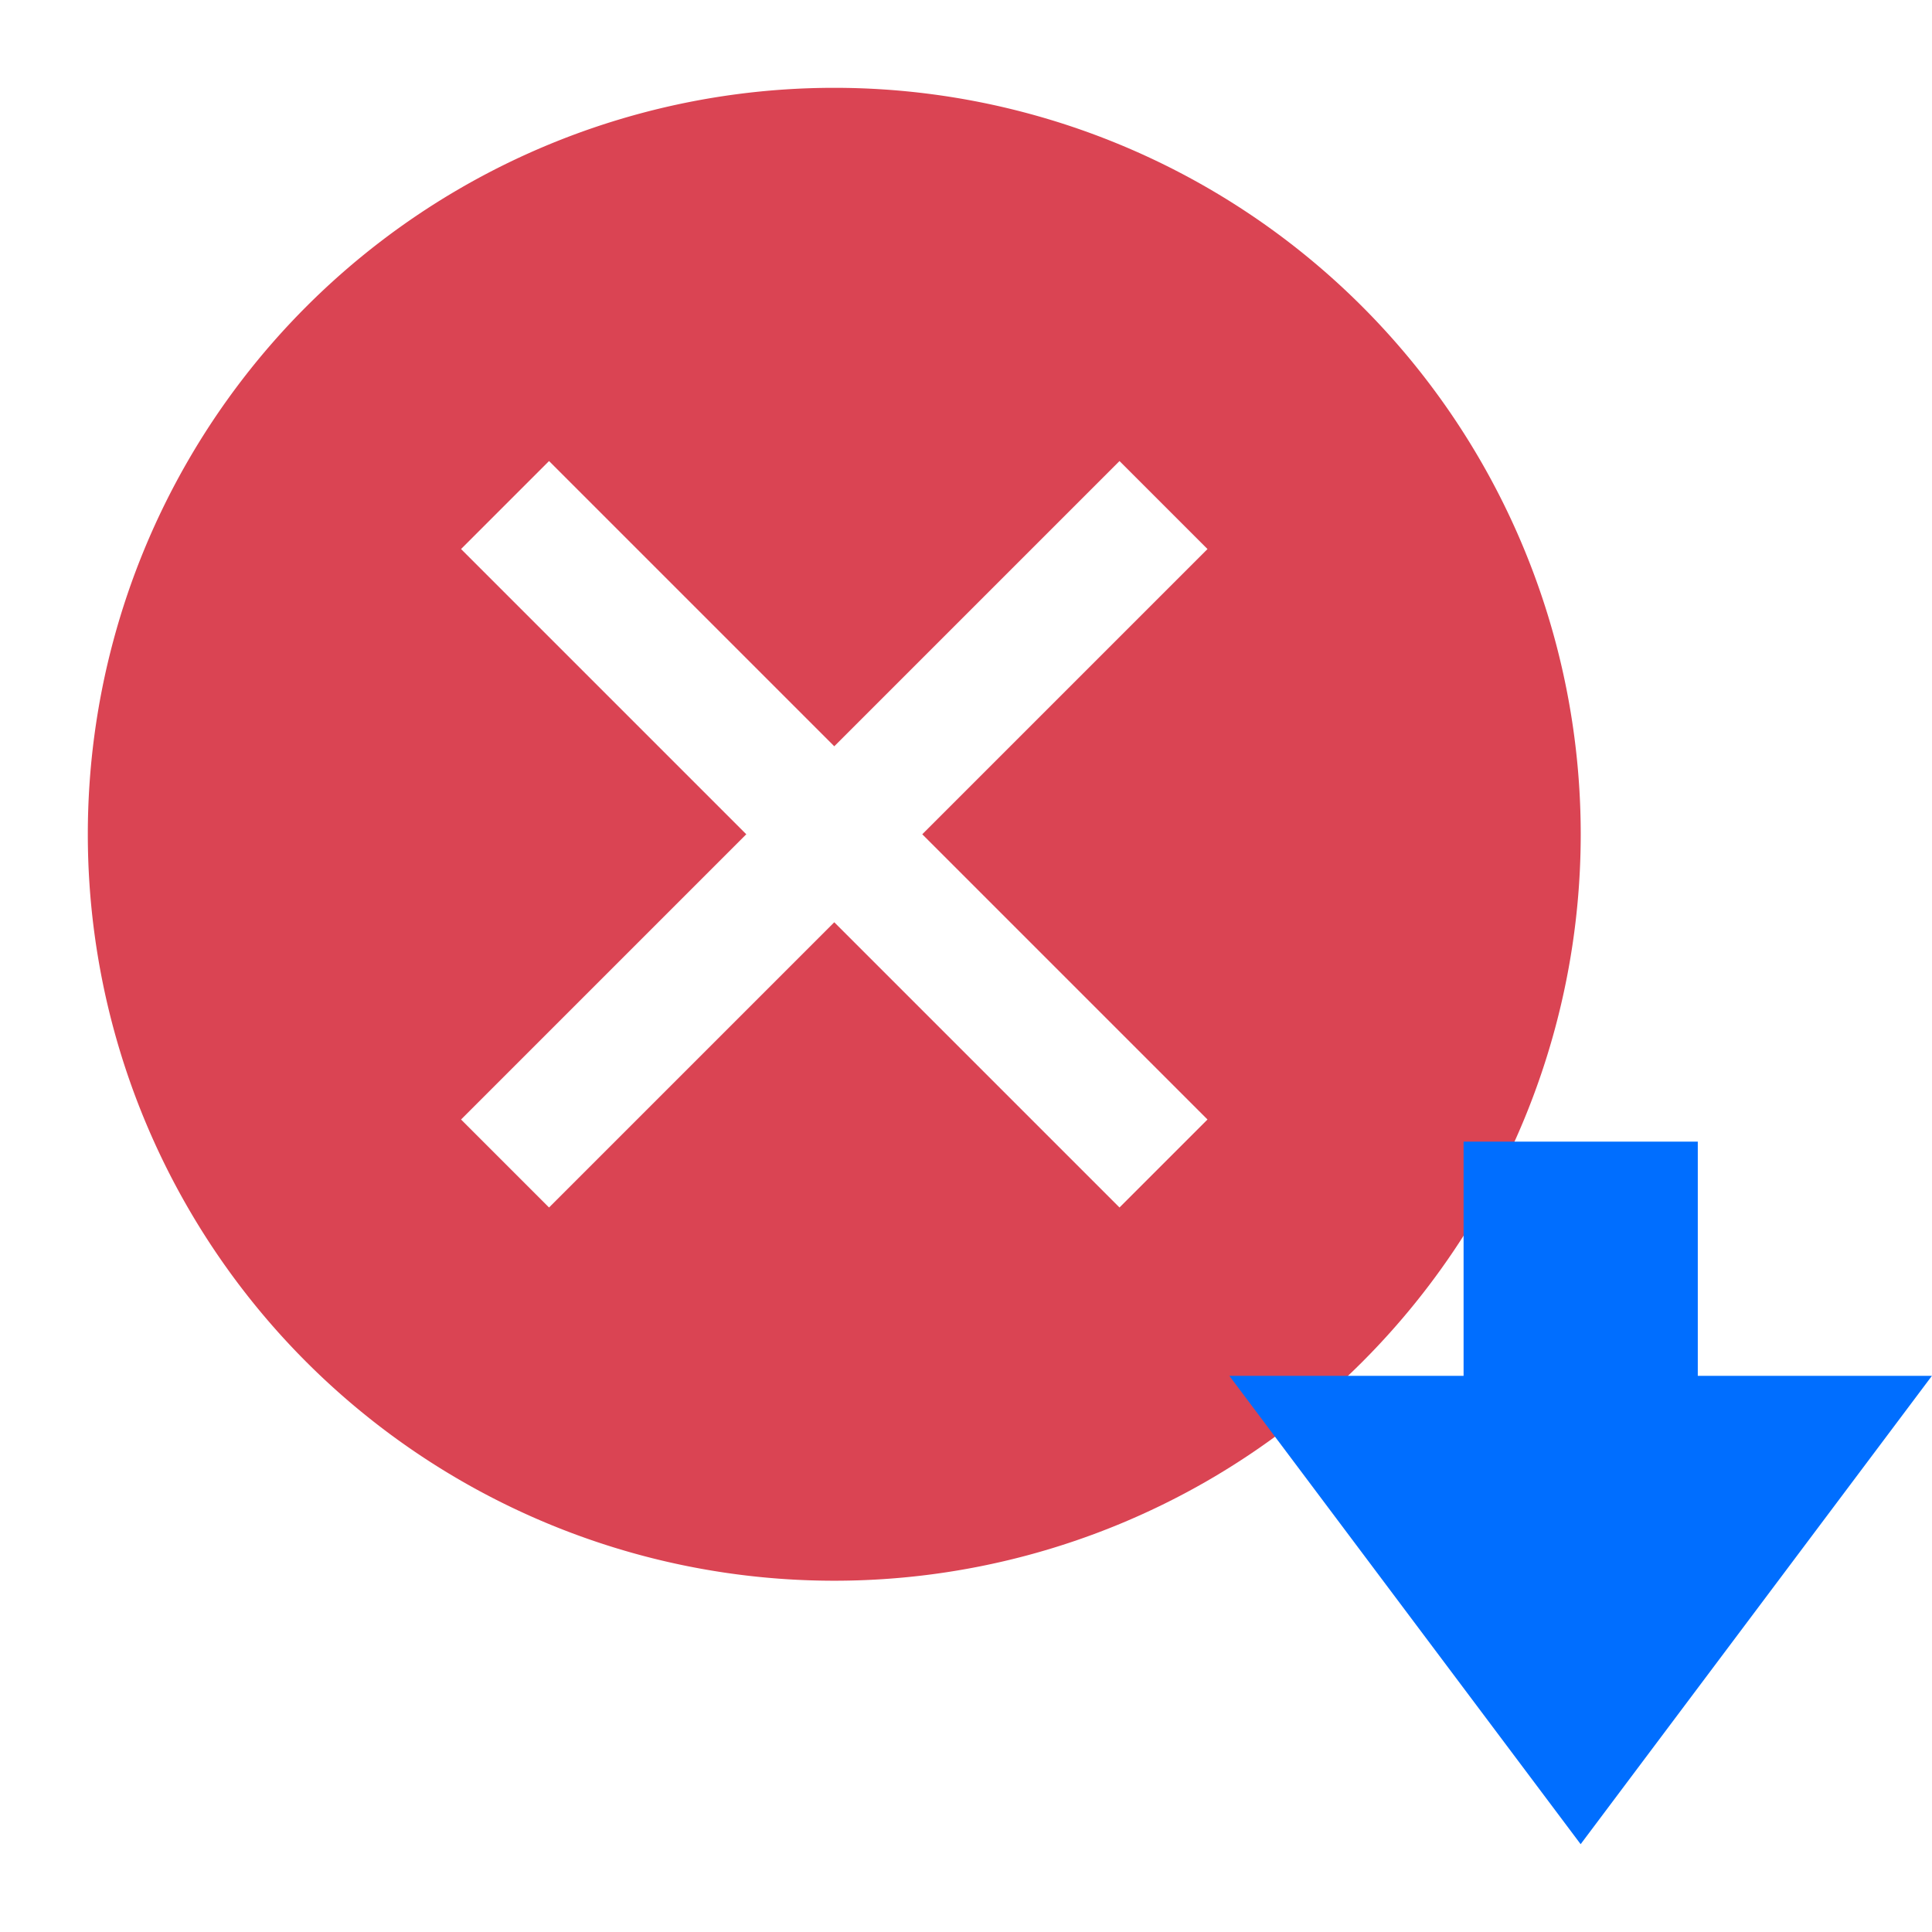 <?xml version="1.0" encoding="UTF-8"?>
<svg width="22" height="22" version="1.1" viewBox="0 0 22 22" xmlns="http://www.w3.org/2000/svg">
 <defs>
  <style type="text/css">.ColorScheme-Text {
        color:#eff0f1;
      }
      .ColorScheme-NegativeText {
        color:#da4453;
      }</style>
 </defs>
 <path class="ColorScheme-NegativeText" d="m9.5 1a8.5 8.5 0 0 0-8.5 8.5 8.5 8.5 0 0 0 8.5 8.5 8.5 8.5 0 0 0 8.5-8.5 8.5 8.5 0 0 0-8.5-8.5zm-3.248 4.25 3.248 3.248 3.248-3.248 1.002 1.002-3.248 3.248 3.248 3.248-1.002 1.002-3.248-3.248-3.248 3.248-1.002-1.002 3.248-3.248-3.248-3.248z" color="#da4453" fill="currentColor"/>
 <path d="m22 15.667h-2.667v-2.667h-2.667v2.667h-2.667l4 5.333 4-5.333" fill="#006eff"/>
</svg>
